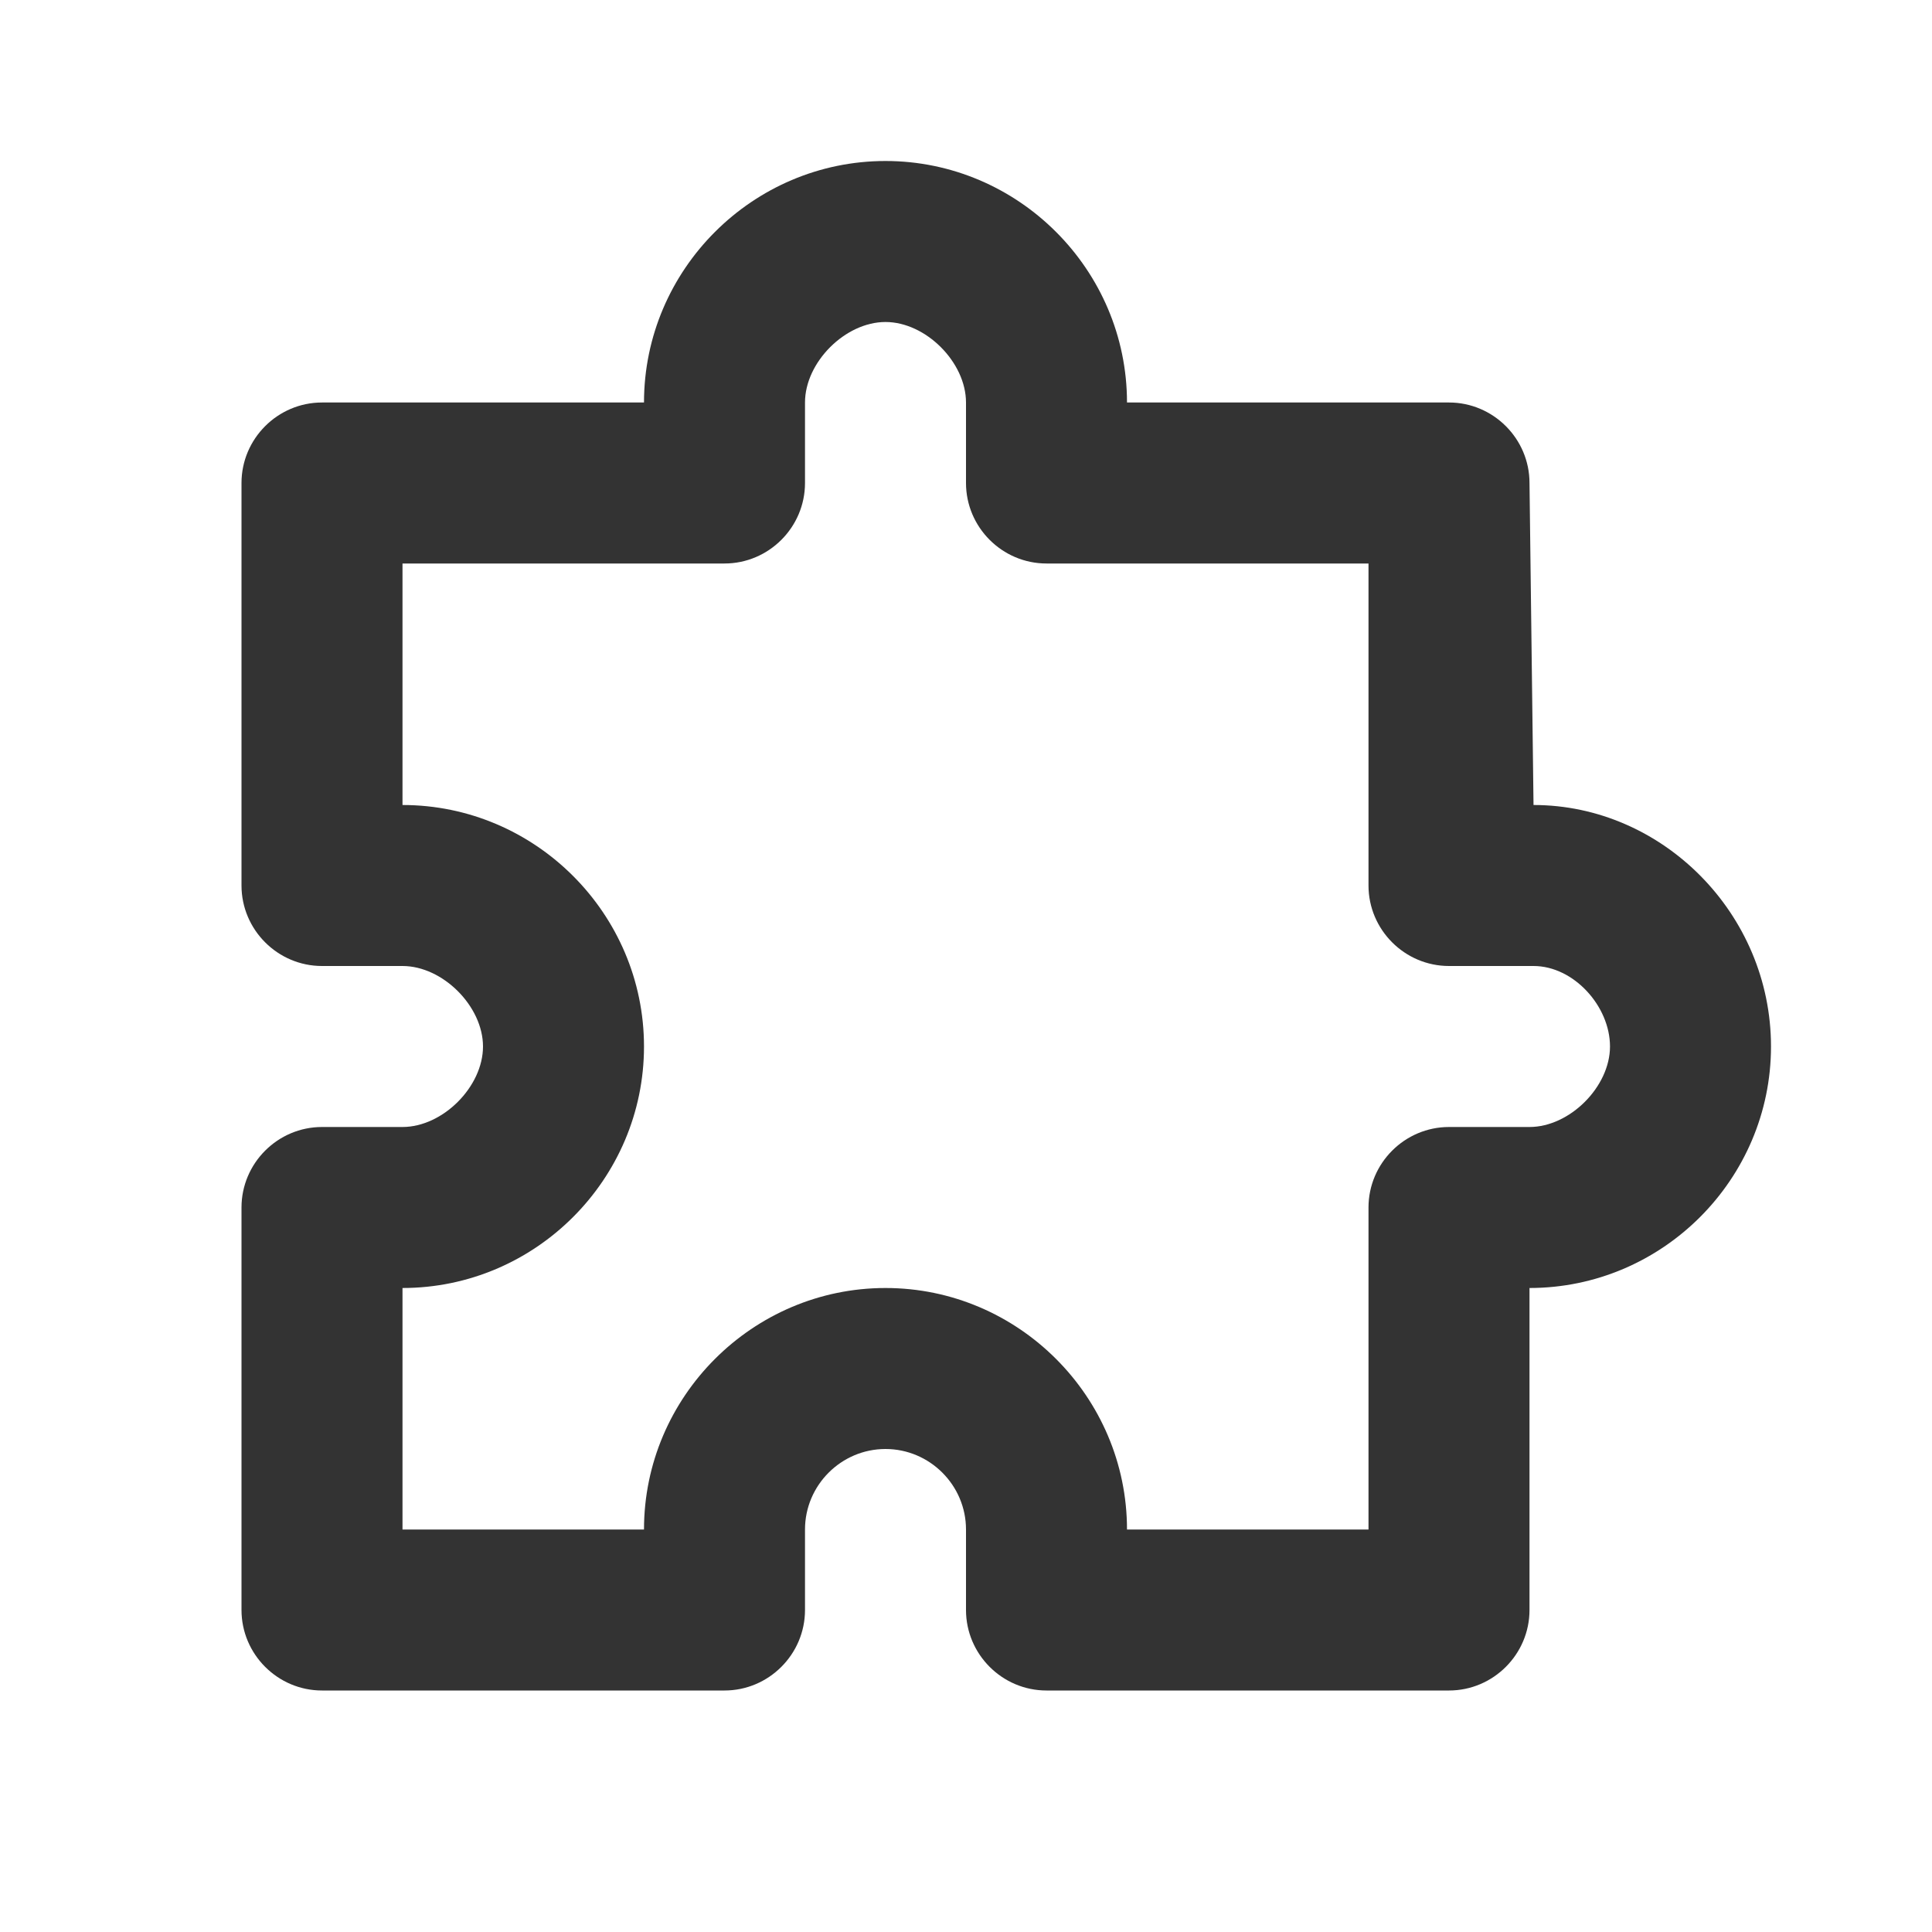 <?xml version="1.0" encoding="UTF-8"?>
<svg width="24px" height="24px" viewBox="0 0 24 24" version="1.1" xmlns="http://www.w3.org/2000/svg" xmlns:xlink="http://www.w3.org/1999/xlink">
    <title>⭕ Application / Patching</title>
    <defs>
        <path d="M19.05,10 L19,6 C19,5.45 18.55,5 18,5 L14,5 C14,3.35 12.65,2 11,2 C9.35,2 8,3.35 8,5 L4,5 C3.45,5 3,5.45 3,6 L3,11 C3,11.55 3.45,12 4,12 L5,12 C5.5,12 6,12.5 6,13 C6,13.5 5.5,14 5,14 L4,14 C3.45,14 3,14.45 3,15 L3,20 C3,20.55 3.45,21 4,21 L9,21 C9.55,21 10,20.55 10,20 L10,19 C10,18.45 10.45,18 11,18 C11.55,18 12,18.45 12,19 L12,20 C12,20.55 12.45,21 13,21 L18,21 C18.55,21 19,20.55 19,20 L19,16 C20.65,16 22,14.65 22,13 C22,11.35 20.65,10 19.05,10 Z M19,14 L18,14 C17.45,14 17,14.45 17,15 L17,19 L14,19 C14,17.35 12.65,16 11,16 C9.35,16 8,17.35 8,19 L5,19 L5,16 C6.65,16 8,14.65 8,13 C8,11.35 6.65,10 5,10 L5,7 L9,7 C9.55,7 10,6.55 10,6 L10,5 C10,4.5 10.5,4 11,4 C11.5,4 12,4.5 12,5 L12,6 C12,6.55 12.45,7 13,7 L17,7 L17,11 C17,11.55 17.45,12 18,12 L19.05,12 C19.55,12 20,12.5 20,13 C20,13.5 19.5,14 19,14 Z" id="path-1"></path>
    </defs>
    <g id="⭕-Application-/-Patching" stroke="none" stroke-width="1" fill="none" fill-rule="evenodd">
        <mask id="mask-2" fill="white">
            <use xlink:href="#path-1"></use>
        </mask>
        <use id="🎨-Icon-Color" fill="#333333" xlink:href="#path-1"></use>
    </g>
</svg>